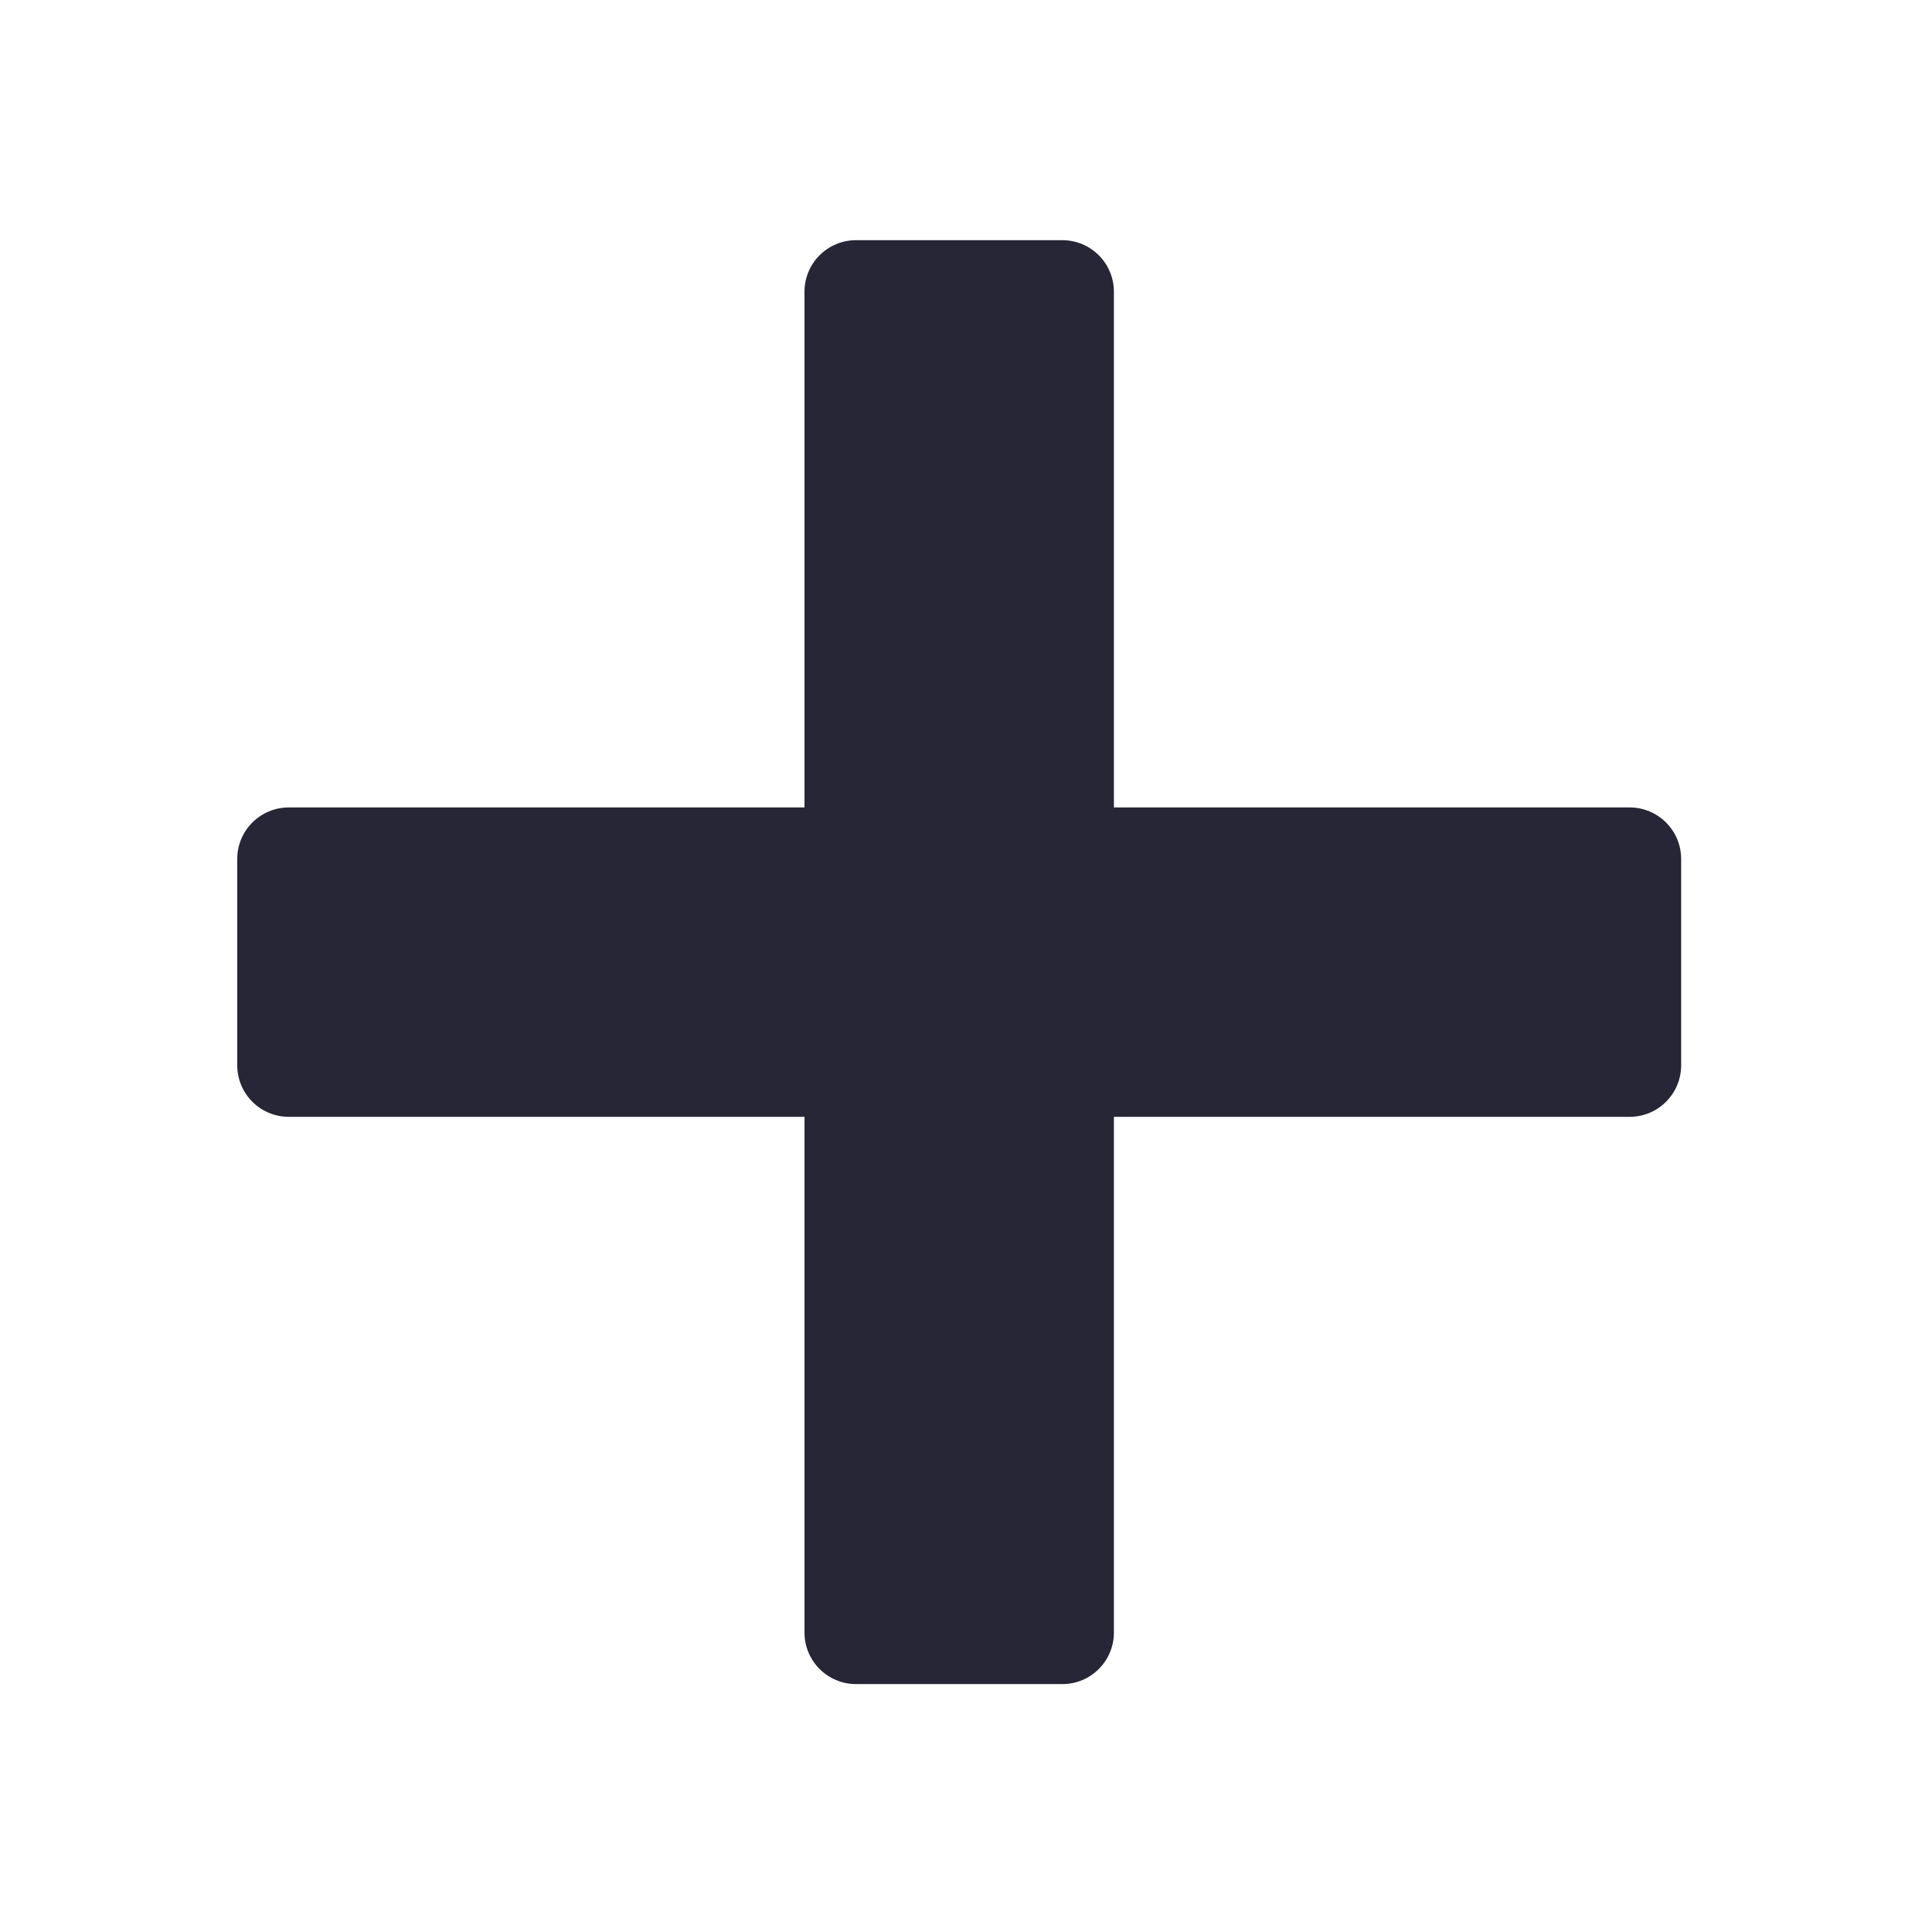 <?xml version="1.0" standalone="no"?><!DOCTYPE svg PUBLIC "-//W3C//DTD SVG 1.1//EN" "http://www.w3.org/Graphics/SVG/1.1/DTD/svg11.dtd"><svg width="200" height="200" viewBox="0 0 200 200" version="1.1" xmlns="http://www.w3.org/2000/svg" xmlns:xlink="http://www.w3.org/1999/xlink"><defs><style type="text/css"><![CDATA[
@font-face { font-family: ifont; src: url("//at.alicdn.com/t/font_1442373896_4754455.eot?#iefix") format("embedded-opentype"), url("//at.alicdn.com/t/font_1442373896_4754455.woff") format("woff"), url("//at.alicdn.com/t/font_1442373896_4754455.ttf") format("truetype"), url("//at.alicdn.com/t/font_1442373896_4754455.svg#ifont") format("svg"); }

]]></style></defs><g class="transform-group"><g transform="scale(0.195, 0.195)"><path d="M865.095 428.64 591.336 428.64 591.336 154.88c0-15.135-12.242-27.374-27.377-27.374L454.455 127.506c-15.131 0-27.375 12.24-27.375 27.374l0 273.76L153.32 428.64c-15.131 0-27.375 12.244-27.375 27.374l0 109.503c0 15.137 12.244 27.382 27.375 27.382L427.081 592.9l0 273.751c0 15.137 12.244 27.384 27.375 27.384l109.503 0c15.135 0 27.377-12.246 27.377-27.384L591.336 592.9l273.759 0c15.136 0 27.377-12.244 27.377-27.382L892.471 456.015C892.471 440.884 880.231 428.64 865.095 428.64z" fill="#272636"></path></g></g></svg>